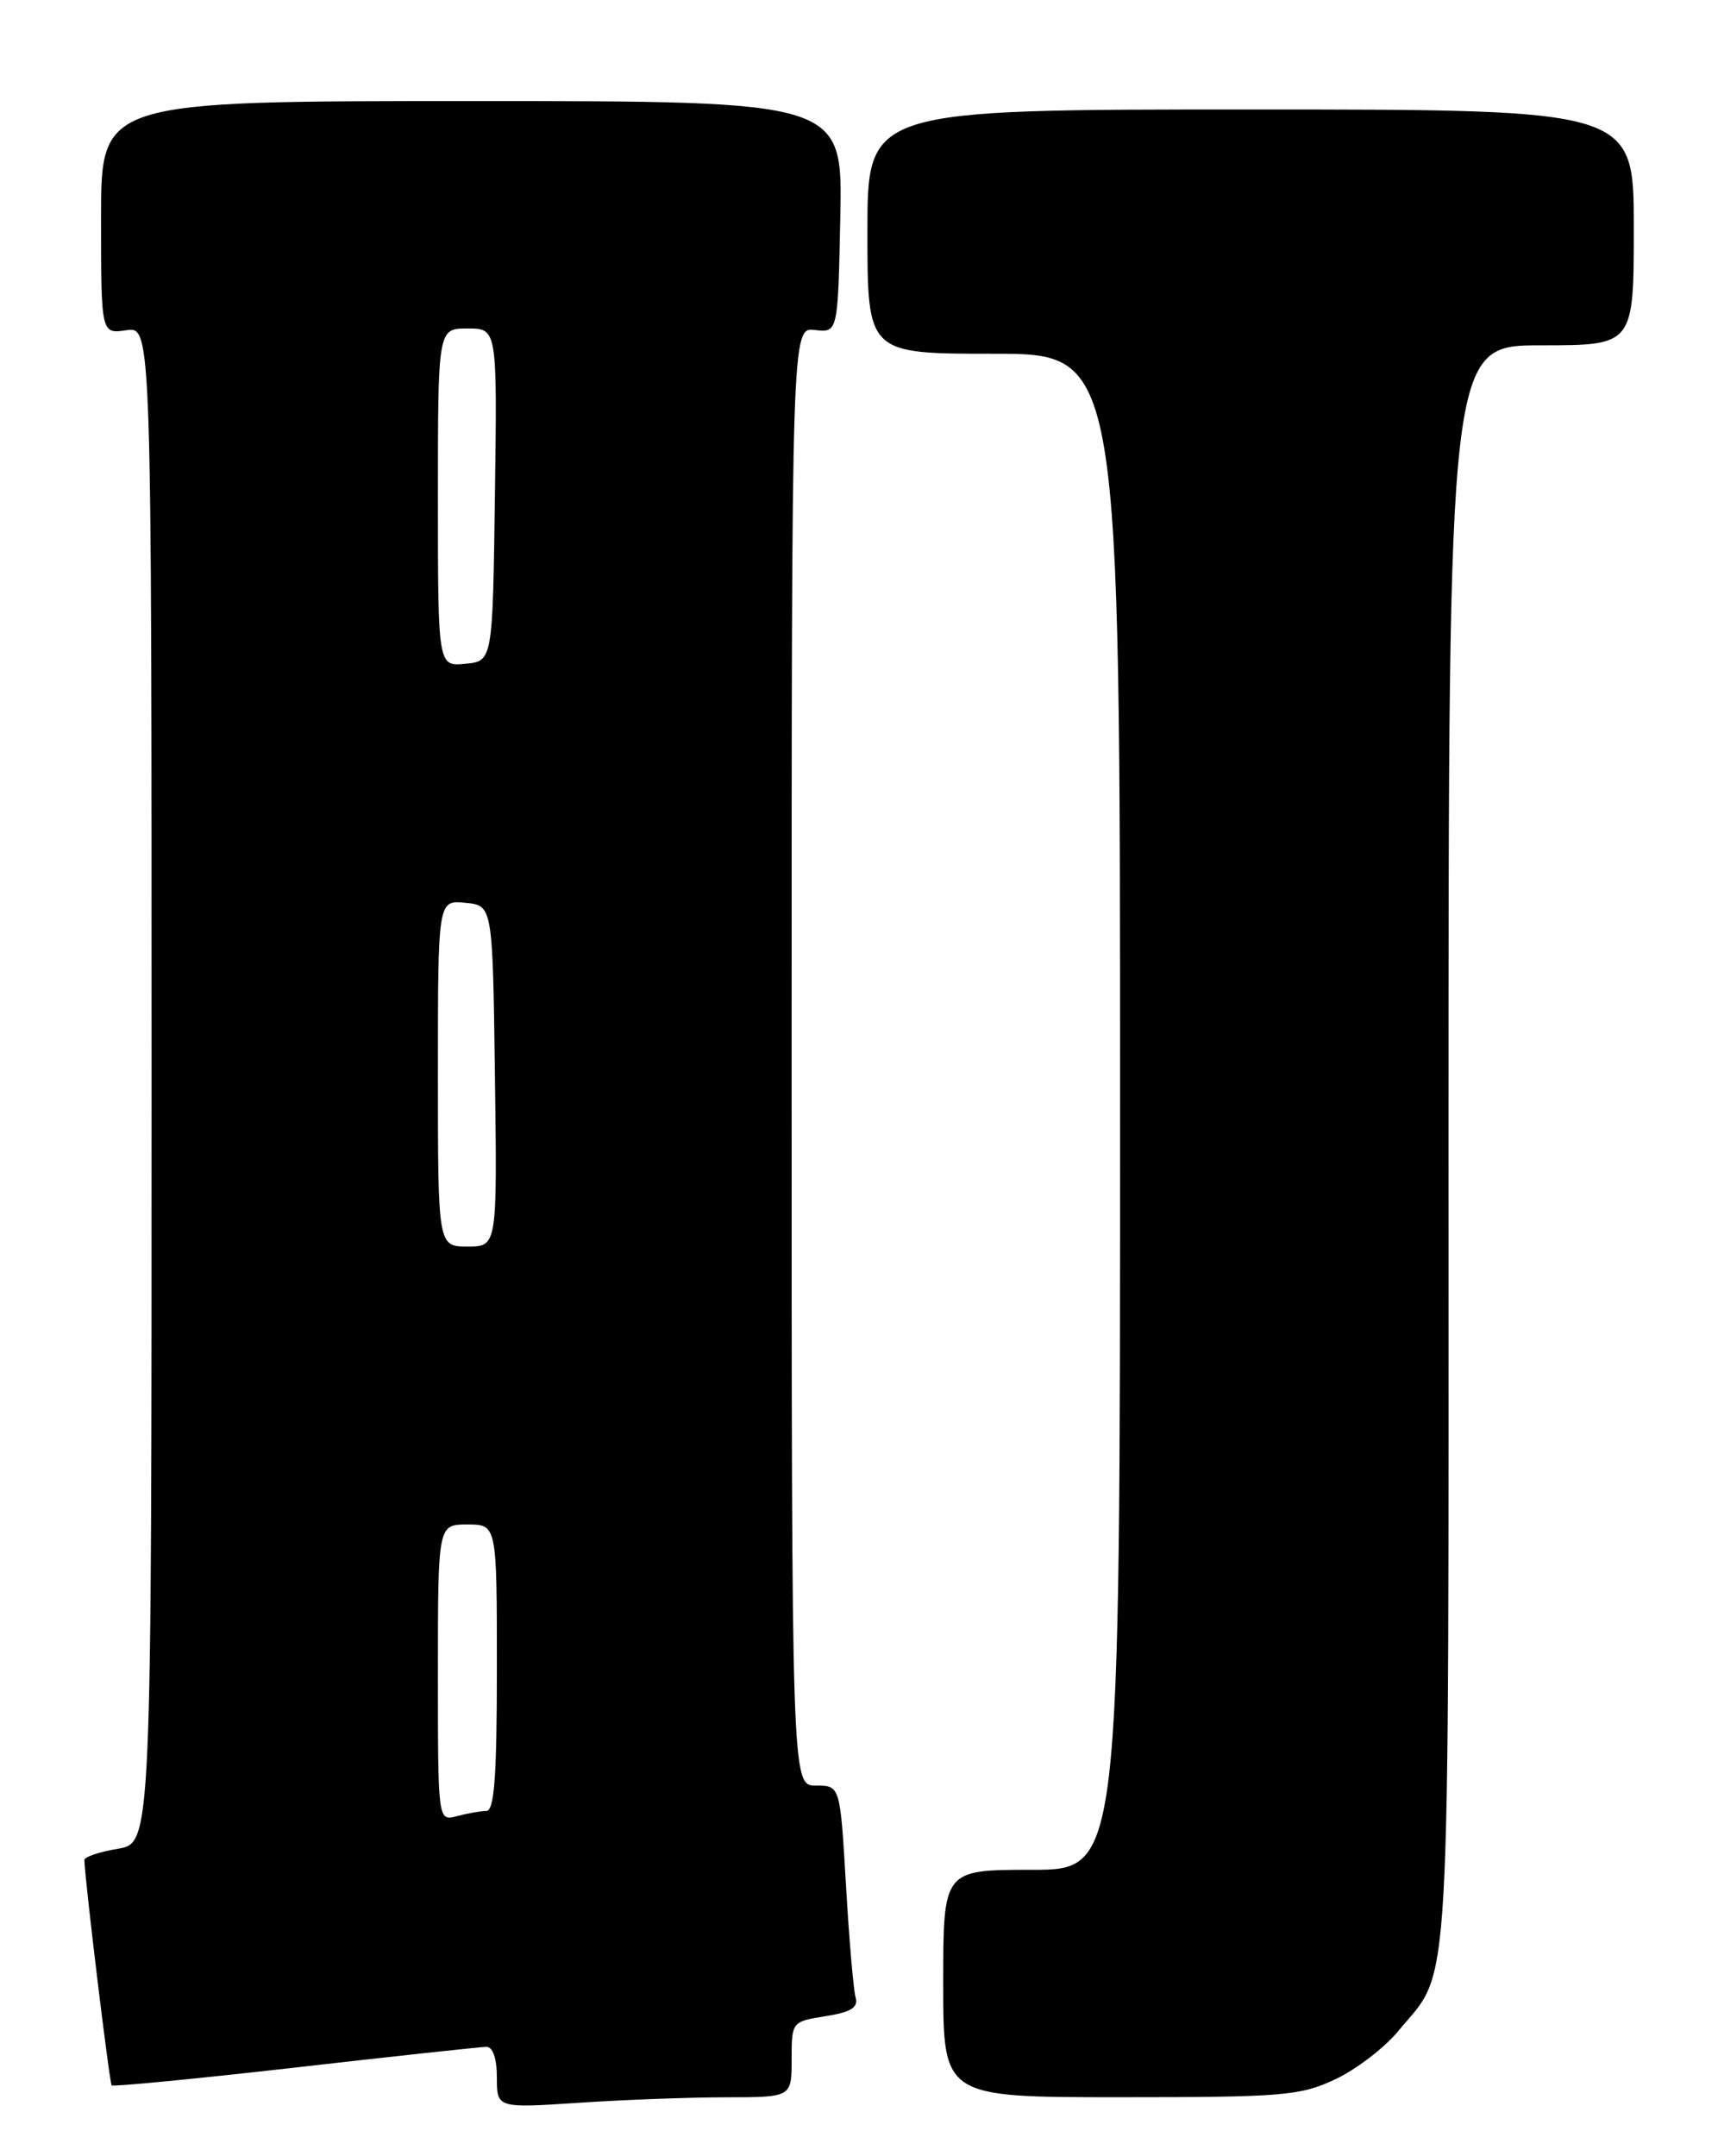 <?xml version="1.0" encoding="UTF-8" standalone="no"?>
<!DOCTYPE svg PUBLIC "-//W3C//DTD SVG 1.1//EN" "http://www.w3.org/Graphics/SVG/1.1/DTD/svg11.dtd" >
<svg xmlns="http://www.w3.org/2000/svg" xmlns:xlink="http://www.w3.org/1999/xlink" version="1.1" viewBox="0 0 204 256">
 <g >
 <path fill="currentColor"
d=" M 86.25 249.01 C 94.00 249.00 94.00 249.00 94.00 244.51 C 94.00 240.04 94.02 240.02 98.03 239.38 C 101.10 238.89 101.94 238.35 101.59 237.12 C 101.34 236.23 100.82 230.21 100.45 223.75 C 99.76 212.00 99.76 212.00 96.88 212.00 C 94.00 212.00 94.00 212.00 94.00 125.43 C 94.00 38.86 94.00 38.86 96.75 39.18 C 99.50 39.50 99.50 39.50 99.78 25.75 C 100.06 12.00 100.06 12.00 56.03 12.00 C 12.00 12.00 12.00 12.00 12.00 25.83 C 12.00 39.65 12.00 39.65 15.00 39.21 C 18.00 38.77 18.00 38.77 18.00 128.80 C 18.00 218.82 18.00 218.82 14.00 219.50 C 11.80 219.87 10.01 220.47 10.02 220.84 C 10.09 223.35 13.00 247.33 13.26 247.59 C 13.44 247.77 23.24 246.82 35.04 245.48 C 46.84 244.13 57.06 243.03 57.75 243.02 C 58.52 243.01 59.00 244.39 59.00 246.65 C 59.00 250.30 59.00 250.30 68.75 249.66 C 74.11 249.30 81.99 249.01 86.25 249.01 Z  M 158.54 246.88 C 161.03 245.71 164.39 243.14 166.02 241.16 C 172.39 233.43 172.00 240.35 172.00 136.10 C 172.00 41.00 172.00 41.00 183.00 41.00 C 194.00 41.00 194.00 41.00 194.00 27.00 C 194.00 13.00 194.00 13.00 148.50 13.00 C 103.00 13.00 103.00 13.00 103.00 27.50 C 103.00 42.00 103.00 42.00 118.00 42.00 C 133.00 42.00 133.00 42.00 133.00 132.00 C 133.00 222.00 133.00 222.00 122.50 222.00 C 112.00 222.00 112.00 222.00 112.00 235.50 C 112.00 249.00 112.00 249.00 133.01 249.00 C 152.35 249.00 154.38 248.83 158.54 246.88 Z  M 52.00 198.62 C 52.00 181.00 52.00 181.00 55.50 181.00 C 59.00 181.00 59.00 181.00 59.00 198.00 C 59.00 210.93 58.70 215.00 57.75 215.01 C 57.06 215.02 55.49 215.30 54.25 215.63 C 52.00 216.23 52.00 216.23 52.00 198.62 Z  M 52.00 127.44 C 52.00 106.87 52.00 106.87 55.25 107.19 C 58.50 107.50 58.50 107.50 58.77 127.75 C 59.04 148.00 59.04 148.00 55.52 148.00 C 52.00 148.00 52.00 148.00 52.00 127.44 Z  M 52.00 59.06 C 52.00 39.00 52.00 39.00 55.52 39.00 C 59.04 39.00 59.04 39.00 58.77 58.75 C 58.50 78.50 58.50 78.50 55.25 78.81 C 52.00 79.13 52.00 79.13 52.00 59.06 Z "/>
</g>
</svg>